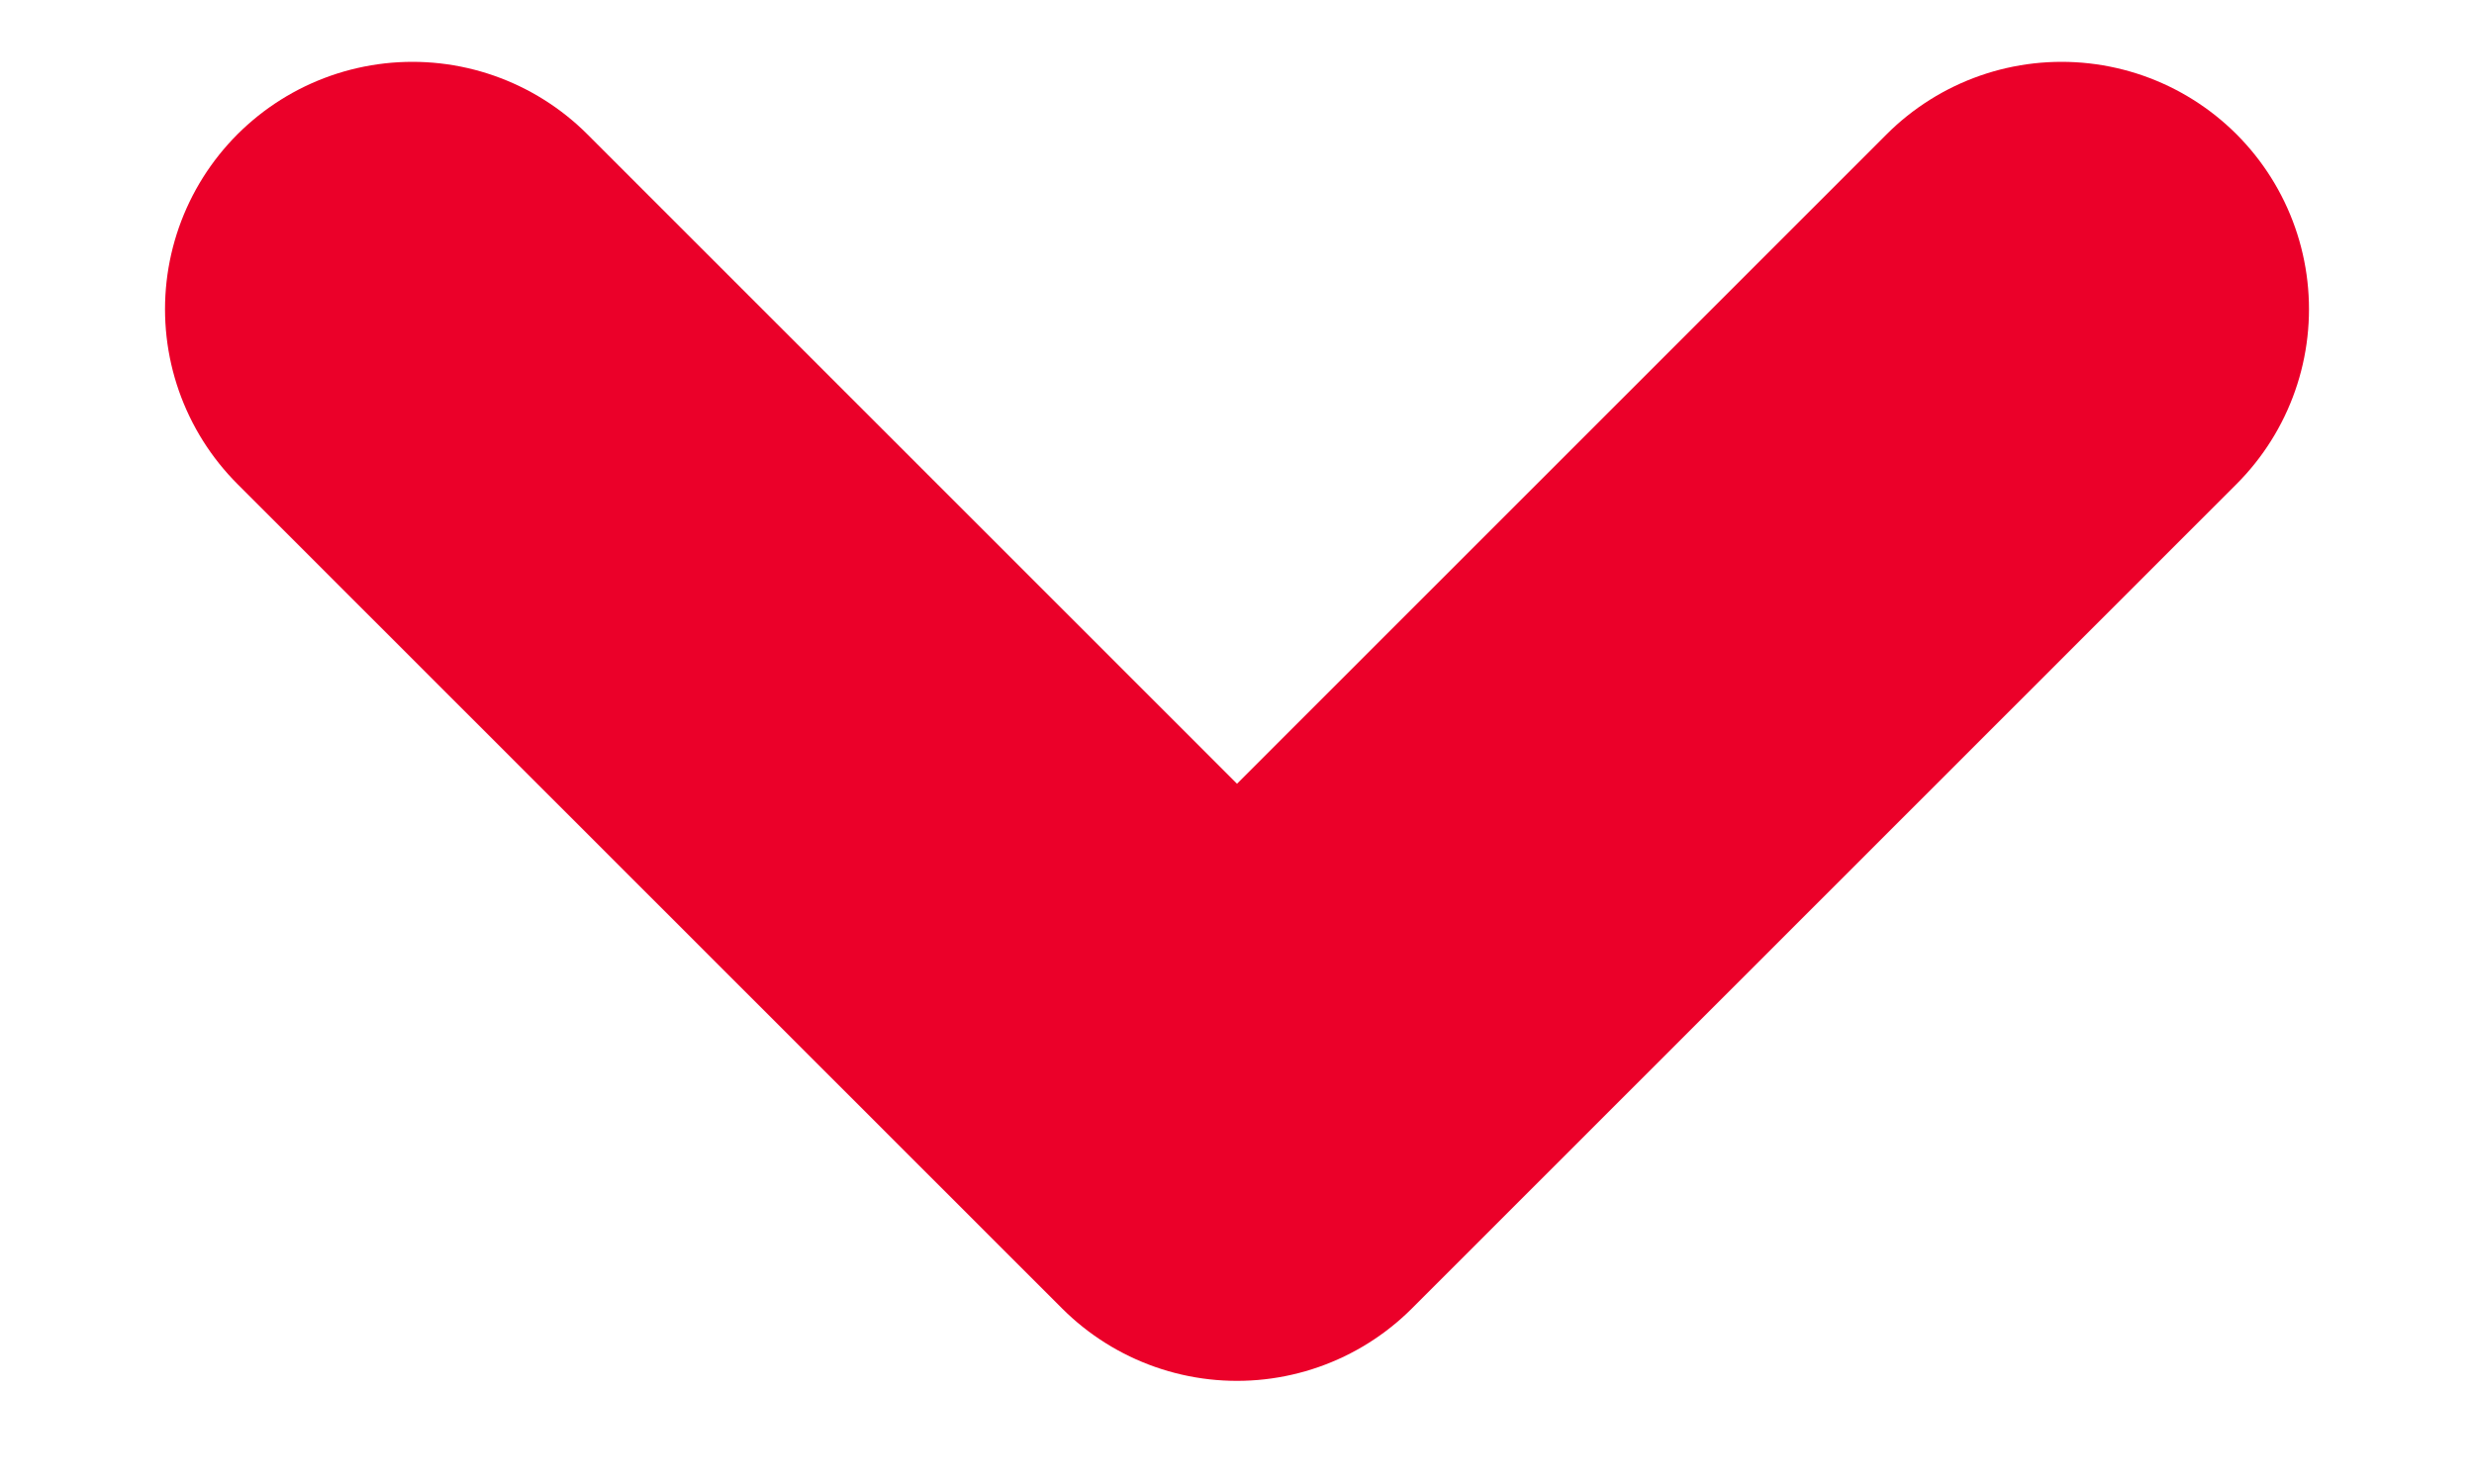 <svg width="10" height="6" viewBox="0 0 10 6" fill="none" xmlns="http://www.w3.org/2000/svg">
<path d="M1.667 1.25L5 4.583L8.333 1.25" stroke="#EB0029" stroke-width="2" stroke-linecap="round" stroke-linejoin="round"/>
</svg>

